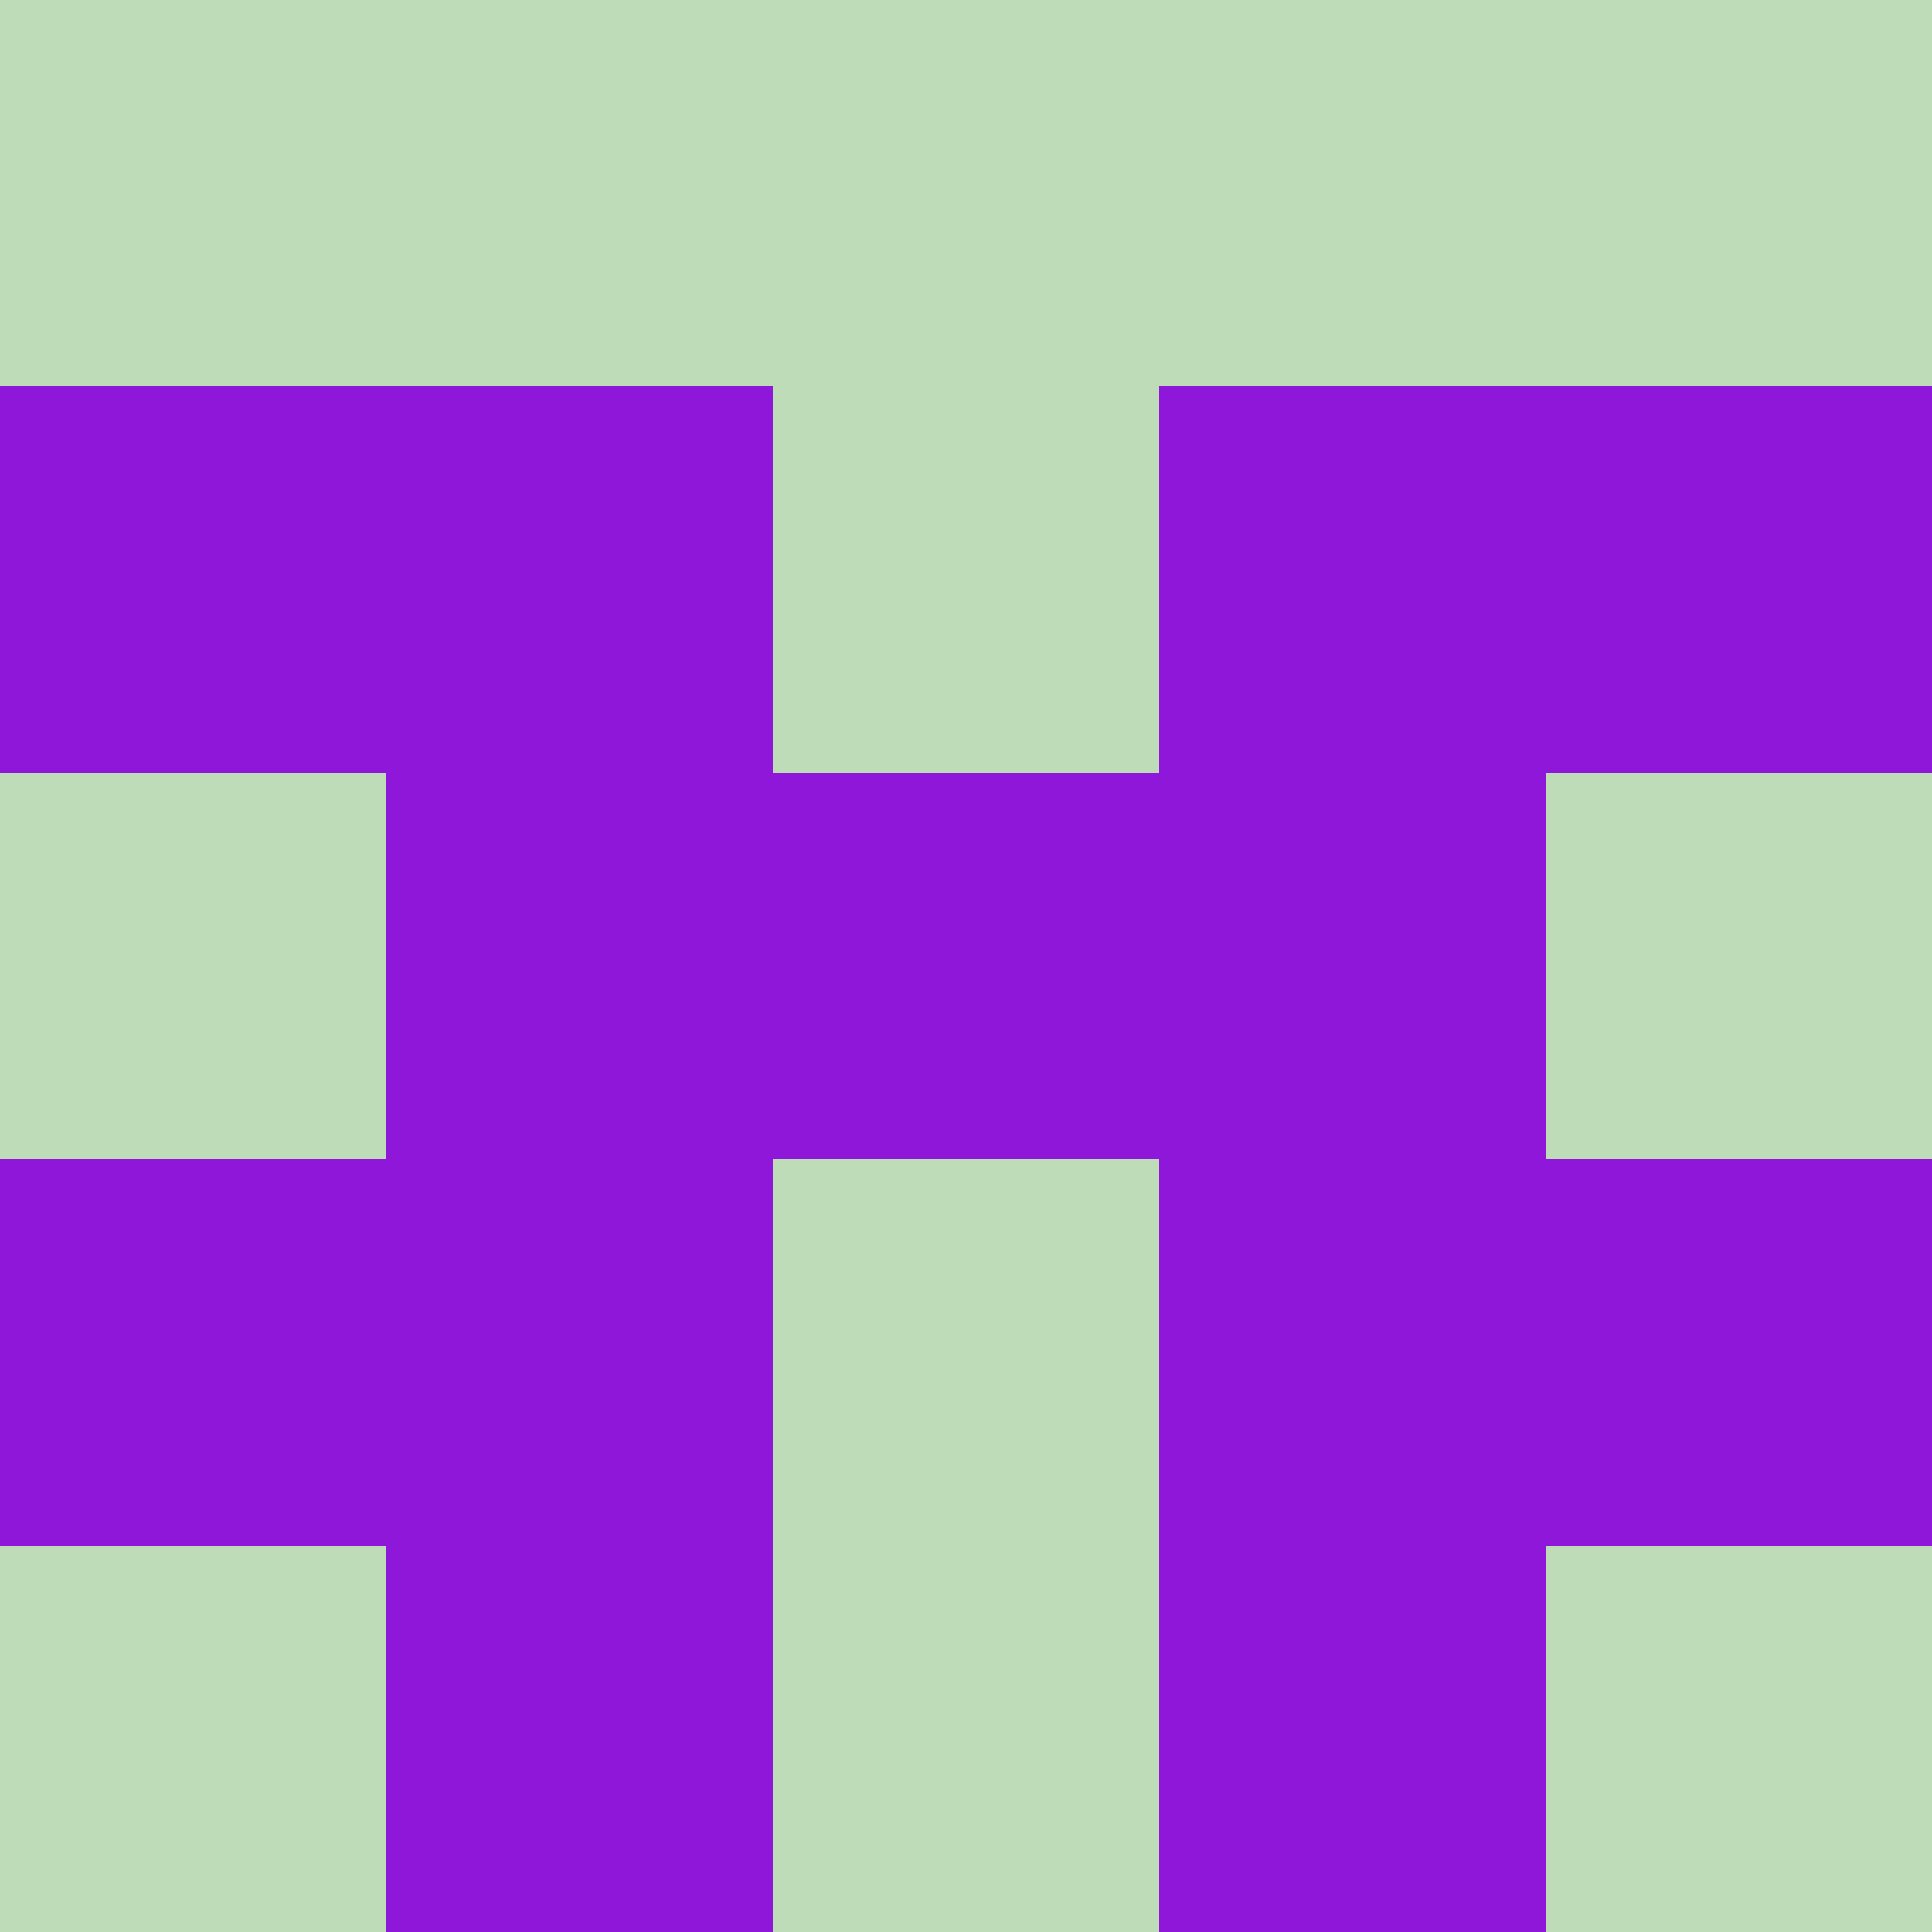 <?xml version="1.0" encoding="utf-8"?>
<!DOCTYPE svg PUBLIC "-//W3C//DTD SVG 20010904//EN"
        "http://www.w3.org/TR/2001/REC-SVG-20010904/DTD/svg10.dtd">

<svg width="400" height="400" viewBox="0 0 5 5"
    xmlns="http://www.w3.org/2000/svg"
    xmlns:xlink="http://www.w3.org/1999/xlink">
            <rect x="0" y="0" width="1" height="1" fill="#BDDCB7" />
        <rect x="0" y="1" width="1" height="1" fill="#8F17D9" />
        <rect x="0" y="2" width="1" height="1" fill="#BDDCB7" />
        <rect x="0" y="3" width="1" height="1" fill="#8F17D9" />
        <rect x="0" y="4" width="1" height="1" fill="#BDDCB7" />
                <rect x="1" y="0" width="1" height="1" fill="#BDDCB7" />
        <rect x="1" y="1" width="1" height="1" fill="#8F17D9" />
        <rect x="1" y="2" width="1" height="1" fill="#8F17D9" />
        <rect x="1" y="3" width="1" height="1" fill="#8F17D9" />
        <rect x="1" y="4" width="1" height="1" fill="#8F17D9" />
                <rect x="2" y="0" width="1" height="1" fill="#BDDCB7" />
        <rect x="2" y="1" width="1" height="1" fill="#BDDCB7" />
        <rect x="2" y="2" width="1" height="1" fill="#8F17D9" />
        <rect x="2" y="3" width="1" height="1" fill="#BDDCB7" />
        <rect x="2" y="4" width="1" height="1" fill="#BDDCB7" />
                <rect x="3" y="0" width="1" height="1" fill="#BDDCB7" />
        <rect x="3" y="1" width="1" height="1" fill="#8F17D9" />
        <rect x="3" y="2" width="1" height="1" fill="#8F17D9" />
        <rect x="3" y="3" width="1" height="1" fill="#8F17D9" />
        <rect x="3" y="4" width="1" height="1" fill="#8F17D9" />
                <rect x="4" y="0" width="1" height="1" fill="#BDDCB7" />
        <rect x="4" y="1" width="1" height="1" fill="#8F17D9" />
        <rect x="4" y="2" width="1" height="1" fill="#BDDCB7" />
        <rect x="4" y="3" width="1" height="1" fill="#8F17D9" />
        <rect x="4" y="4" width="1" height="1" fill="#BDDCB7" />
        
</svg>


